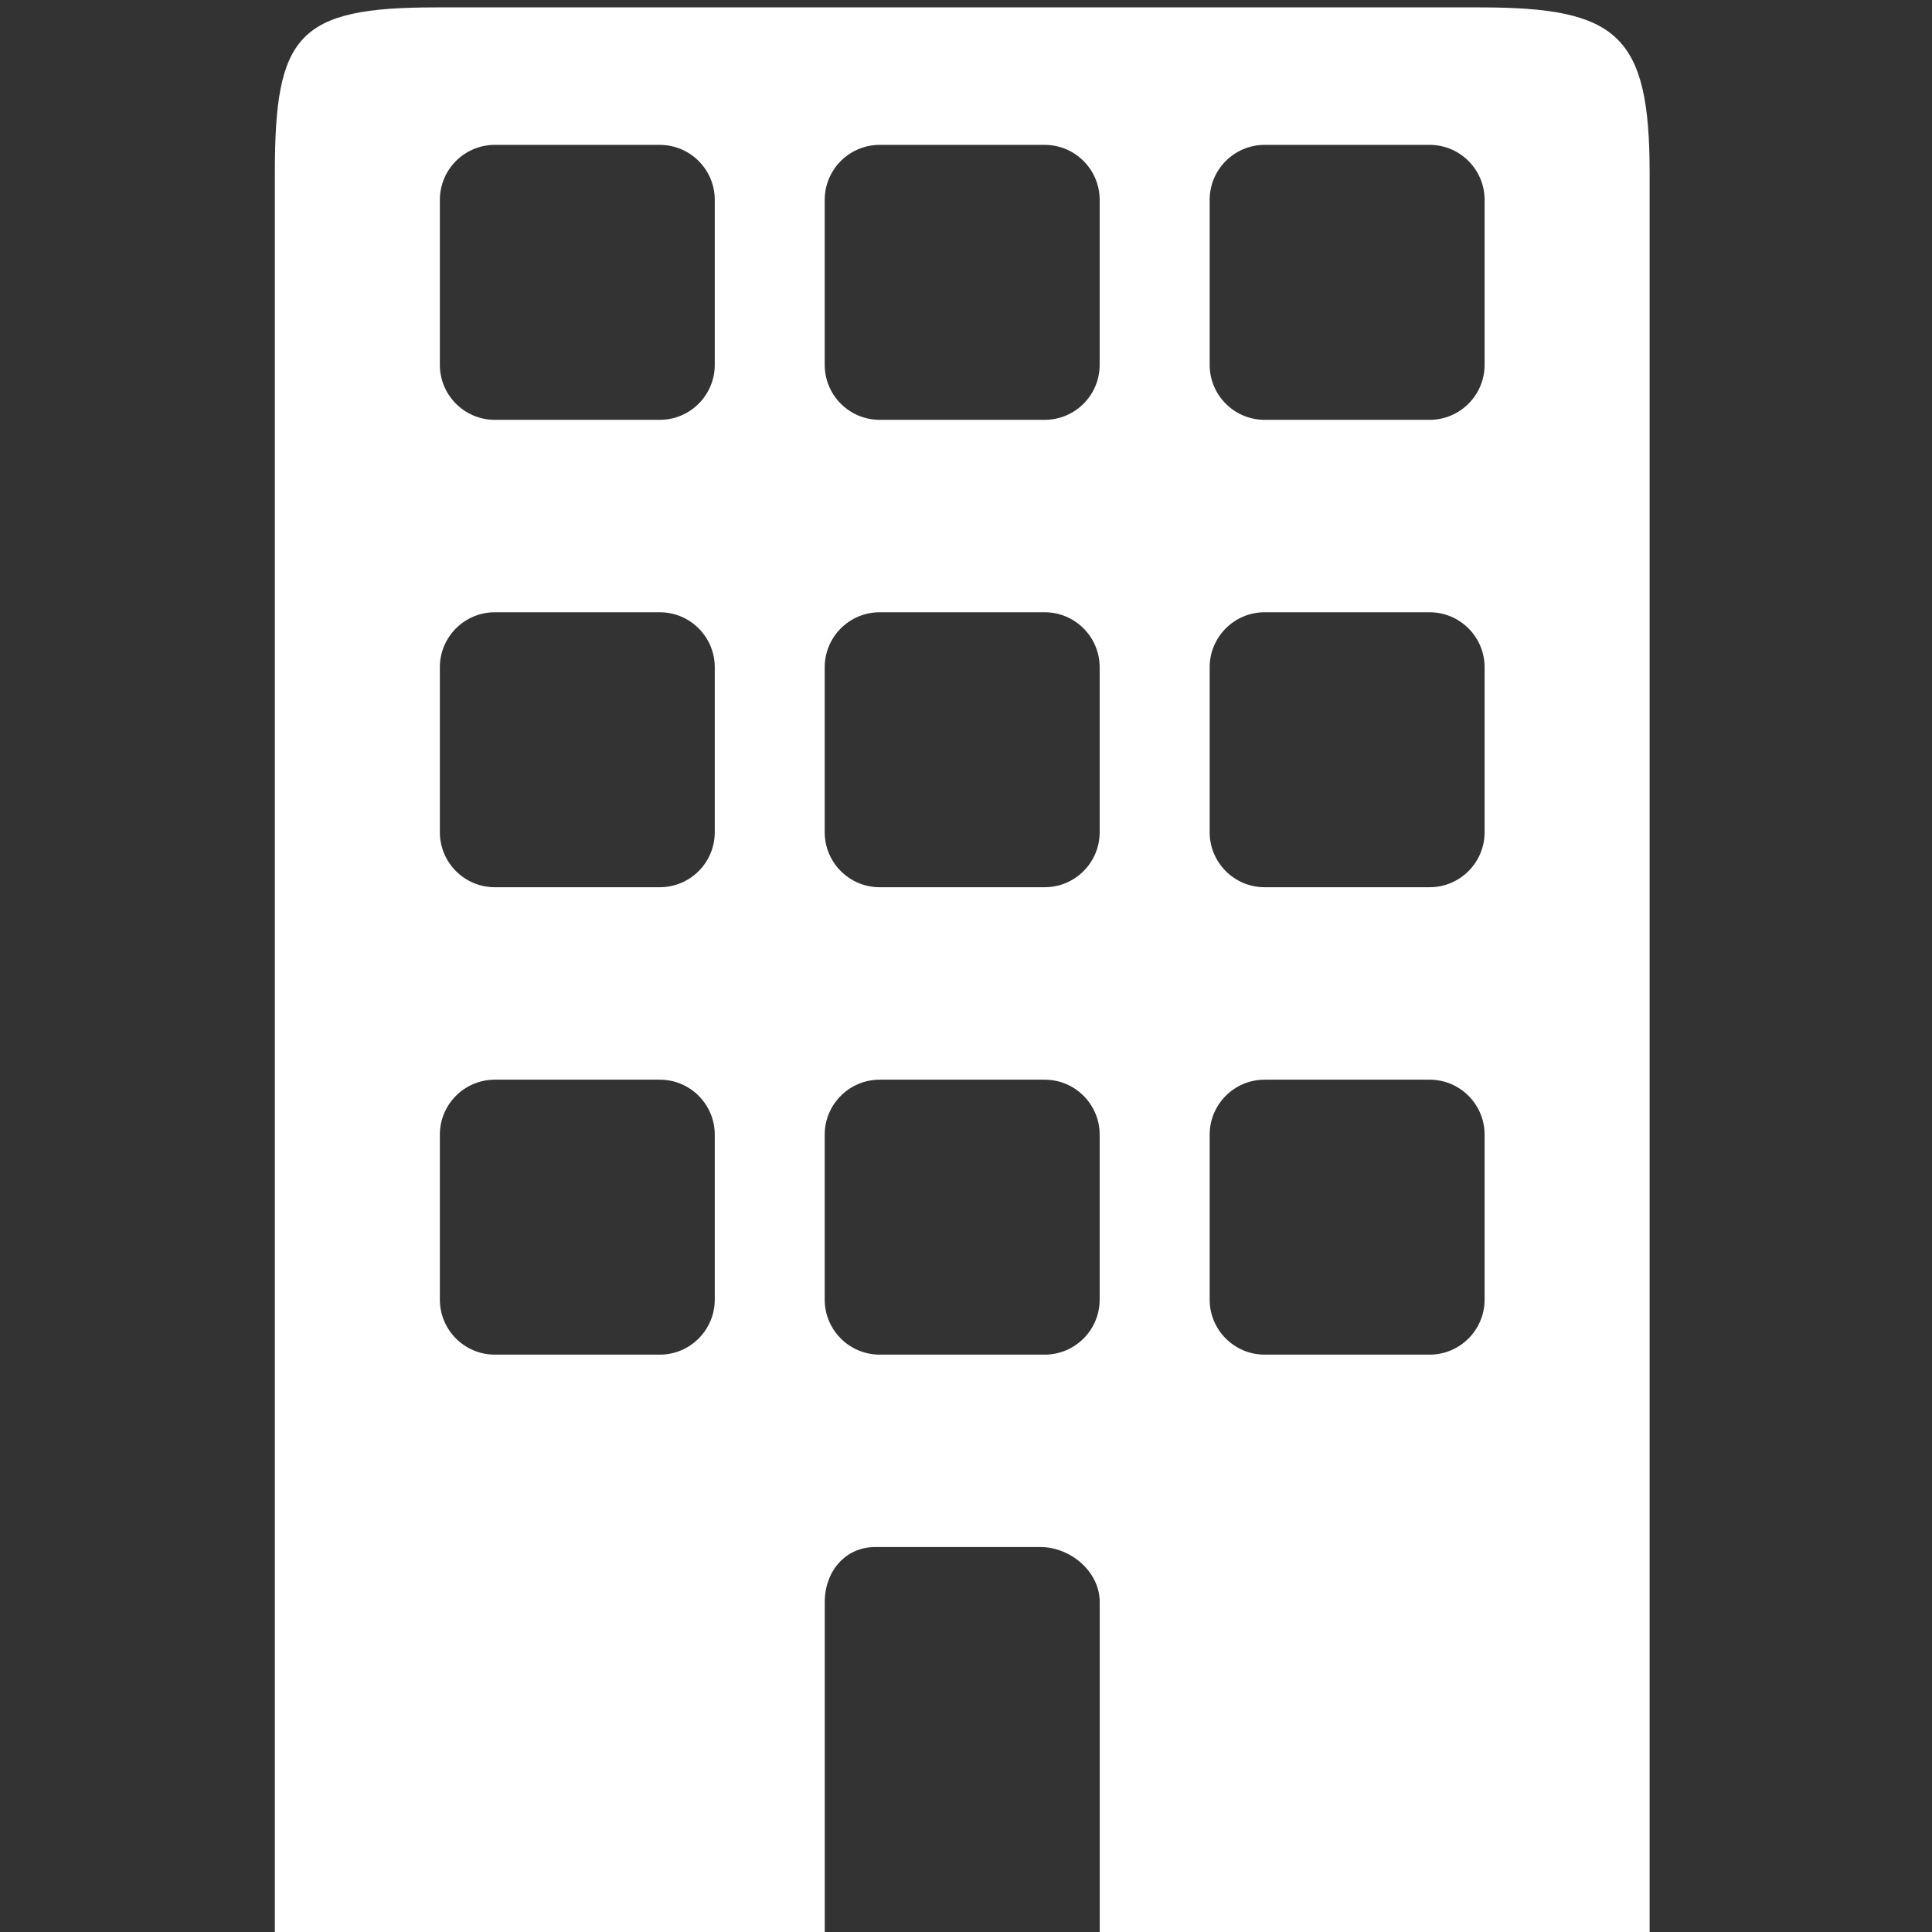 <?xml version="1.0" encoding="utf-8"?>
<!-- Generator: Adobe Illustrator 16.0.0, SVG Export Plug-In . SVG Version: 6.00 Build 0)  -->
<!DOCTYPE svg PUBLIC "-//W3C//DTD SVG 1.1//EN" "http://www.w3.org/Graphics/SVG/1.1/DTD/svg11.dtd">
<svg version="1.1" id="Layer_1" xmlns="http://www.w3.org/2000/svg" xmlns:xlink="http://www.w3.org/1999/xlink" x="0px" y="0px"
	 width="75px" height="75px" viewBox="0 0 75 75" enable-background="new 0 0 75 75" xml:space="preserve">
<rect x="0" y="0" width="75" height="75" fill="#333333" stroke="none"/>
<path fill="#FFFFFF" d="M57.46,0.287H16.902c-5.337,0-6.232,1.067-6.232,6.404V75h21.347V62.192c0-1.178,0.783-2.136,1.963-2.136
	h6.405c1.177,0,2.306,0.958,2.306,2.136V75h21.347V6.691C64.036,1.354,62.797,0.287,57.46,0.287z M27.747,50.451
	c0,1.179-0.957,2.136-2.134,2.136h-6.404c-1.178,0-2.134-0.957-2.134-2.136v-6.403c0-1.179,0.956-2.135,2.134-2.135h6.404
	c1.178,0,2.134,0.956,2.134,2.135V50.451z M27.747,32.307c0,1.179-0.957,2.135-2.134,2.135h-6.404c-1.178,0-2.134-0.956-2.134-2.135
	v-6.404c0-1.178,0.956-2.135,2.134-2.135h6.404c1.178,0,2.134,0.957,2.134,2.135V32.307z M27.747,14.163
	c0,1.178-0.957,2.135-2.134,2.135h-6.404c-1.178,0-2.134-0.957-2.134-2.135V7.759c0-1.178,0.956-2.135,2.134-2.135h6.404
	c1.178,0,2.134,0.957,2.134,2.135V14.163z M42.689,50.451c0,1.179-0.957,2.136-2.135,2.136h-6.404c-1.179,0-2.135-0.957-2.135-2.136
	v-6.403c0-1.179,0.956-2.135,2.135-2.135h6.404c1.178,0,2.135,0.956,2.135,2.135V50.451z M42.689,32.307
	c0,1.179-0.957,2.135-2.135,2.135h-6.404c-1.179,0-2.135-0.956-2.135-2.135v-6.404c0-1.178,0.956-2.135,2.135-2.135h6.404
	c1.178,0,2.135,0.957,2.135,2.135V32.307z M42.689,14.163c0,1.178-0.957,2.135-2.135,2.135h-6.404c-1.179,0-2.135-0.957-2.135-2.135
	V7.759c0-1.178,0.956-2.135,2.135-2.135h6.404c1.178,0,2.135,0.957,2.135,2.135V14.163z M57.632,50.451
	c0,1.179-0.957,2.136-2.134,2.136h-6.405c-1.178,0-2.134-0.957-2.134-2.136v-6.403c0-1.179,0.956-2.135,2.134-2.135h6.405
	c1.177,0,2.134,0.956,2.134,2.135V50.451z M57.632,32.307c0,1.179-0.957,2.135-2.134,2.135h-6.405c-1.178,0-2.134-0.956-2.134-2.135
	v-6.404c0-1.178,0.956-2.135,2.134-2.135h6.405c1.177,0,2.134,0.957,2.134,2.135V32.307z M57.632,14.163
	c0,1.178-0.957,2.135-2.134,2.135h-6.405c-1.178,0-2.134-0.957-2.134-2.135V7.759c0-1.178,0.956-2.135,2.134-2.135h6.405
	c1.177,0,2.134,0.957,2.134,2.135V14.163z"/>
</svg>
